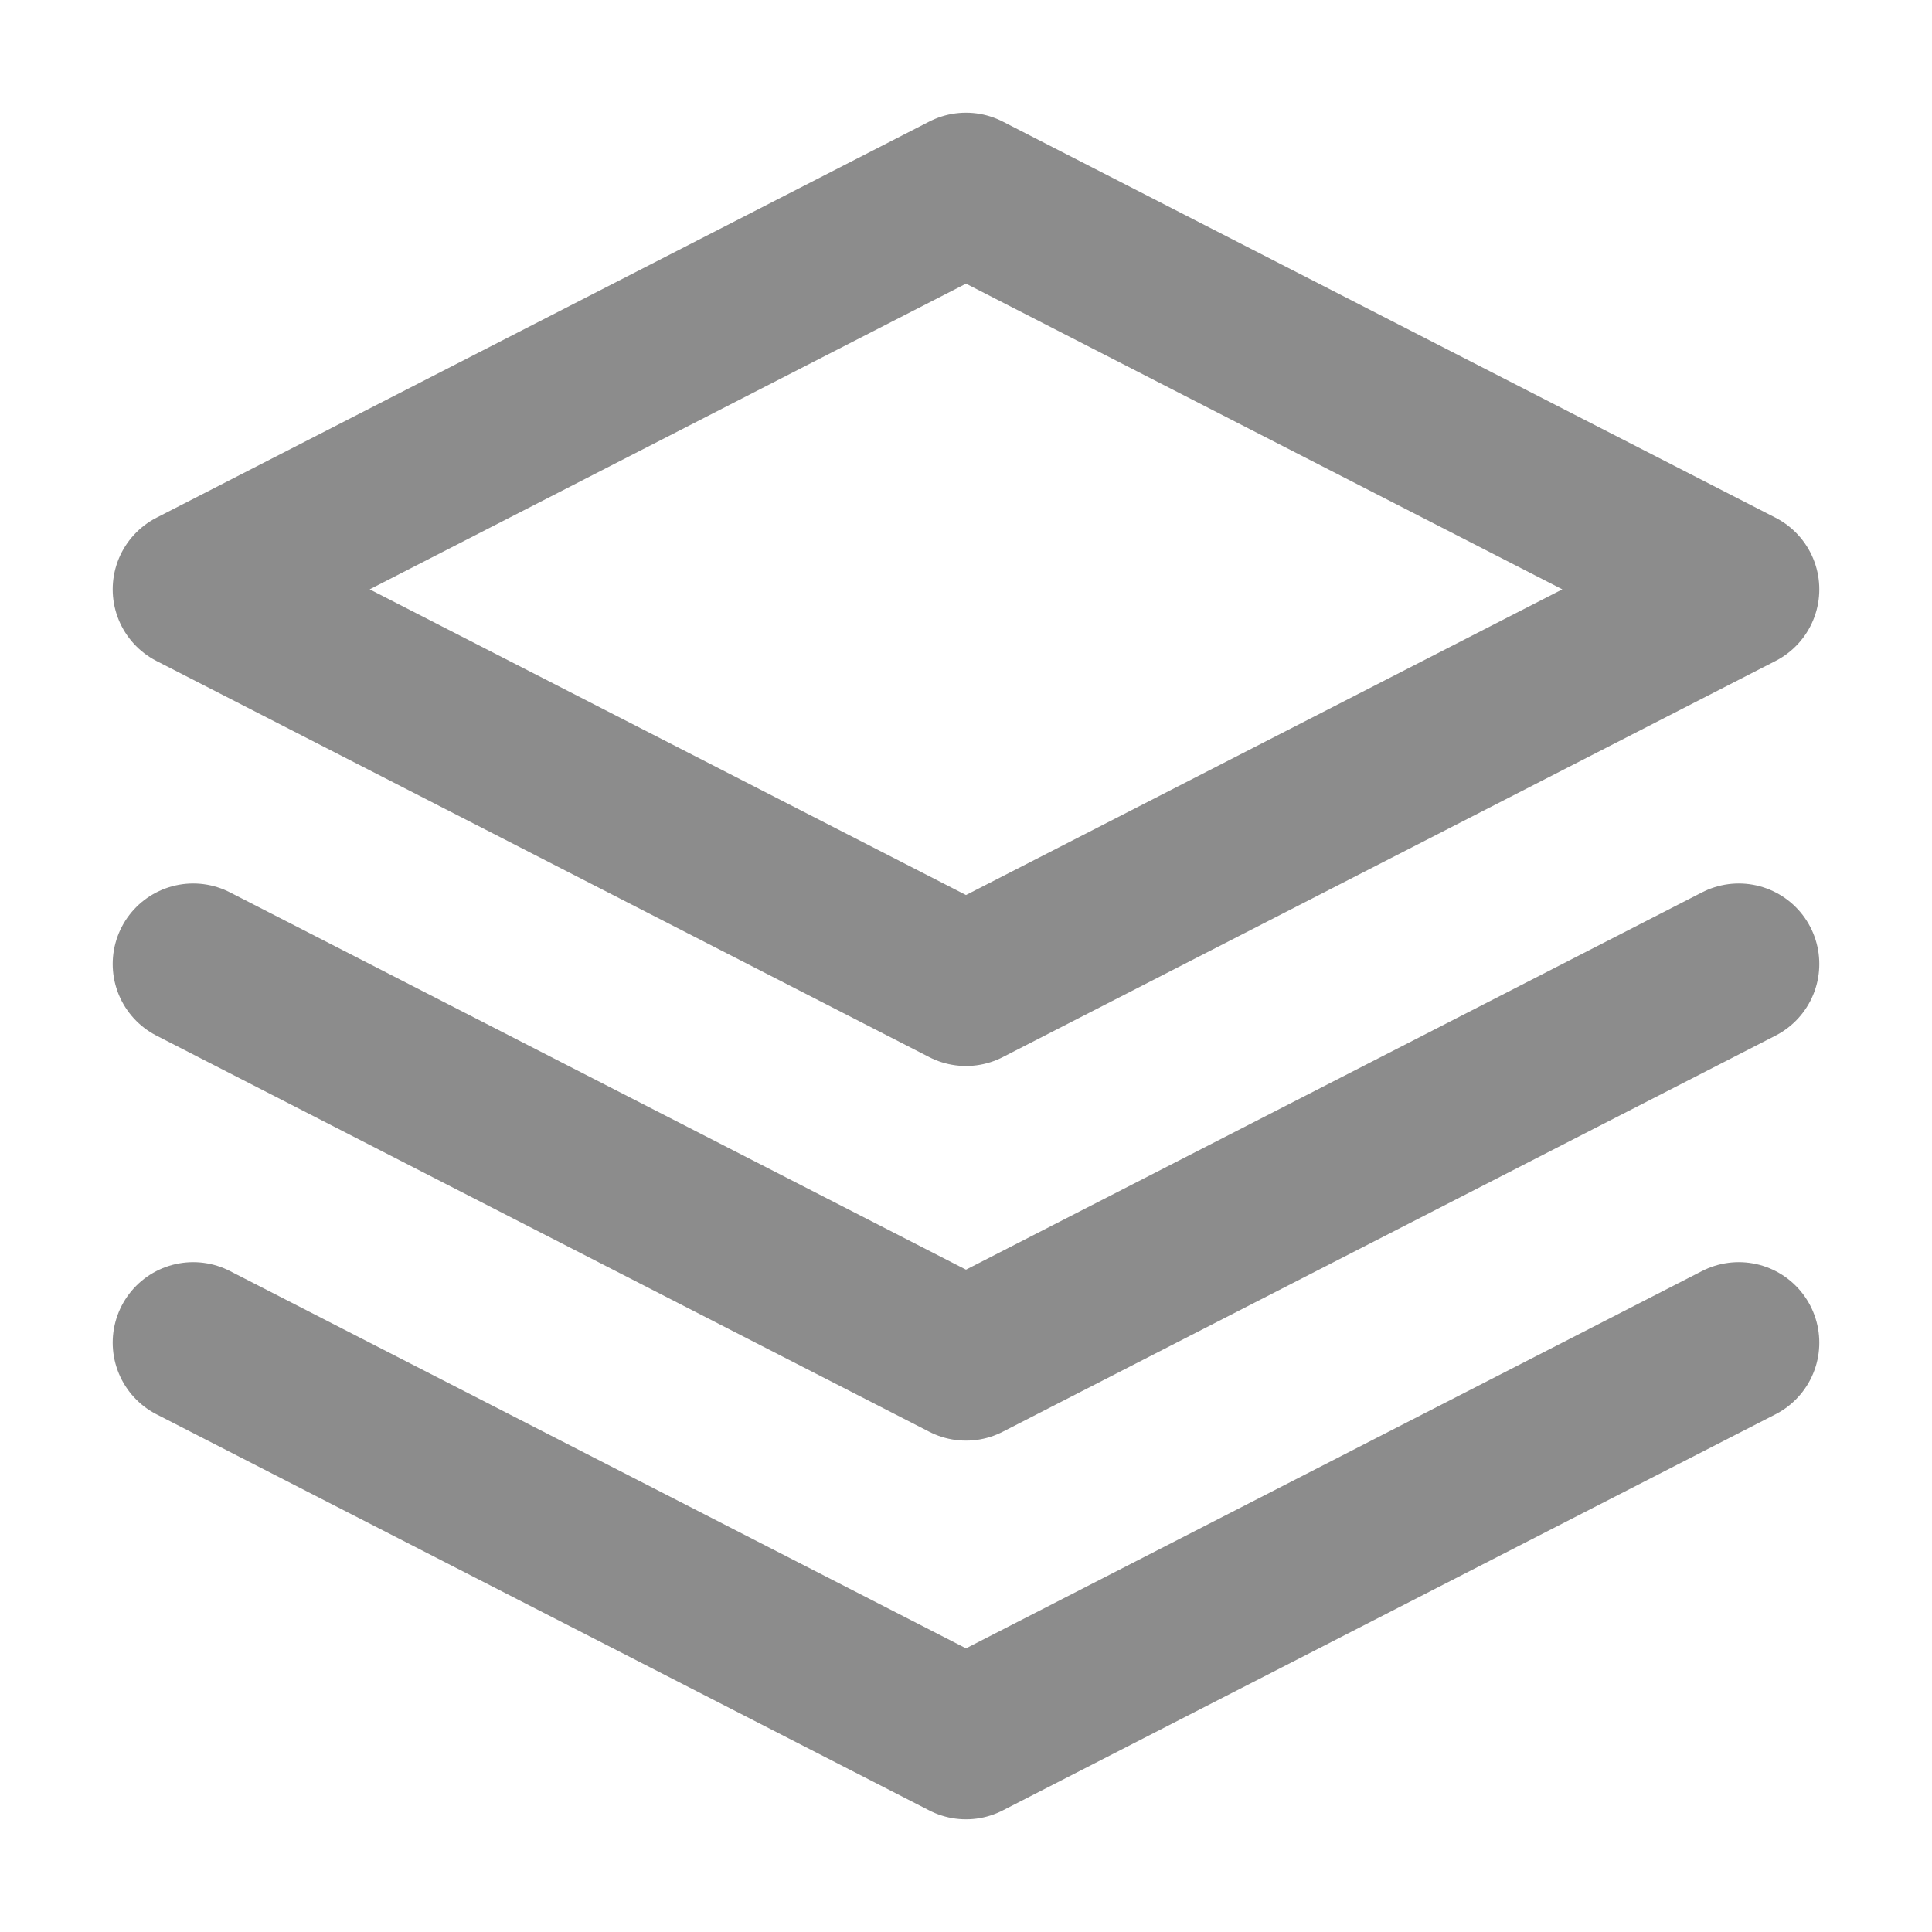 <svg width="24" height="24" viewBox="0 0 24 24" fill="none" xmlns="http://www.w3.org/2000/svg">
<path d="M21.6 11.975L12 16.896L2.4 11.975M21.6 16.679L12 21.6L2.4 16.679M12 2.4L21.6 7.321L12 12.242L2.4 7.321L12 2.4Z" stroke="#8c8c8c" stroke-width="2" stroke-linecap="round" stroke-linejoin="round"/>
</svg>

